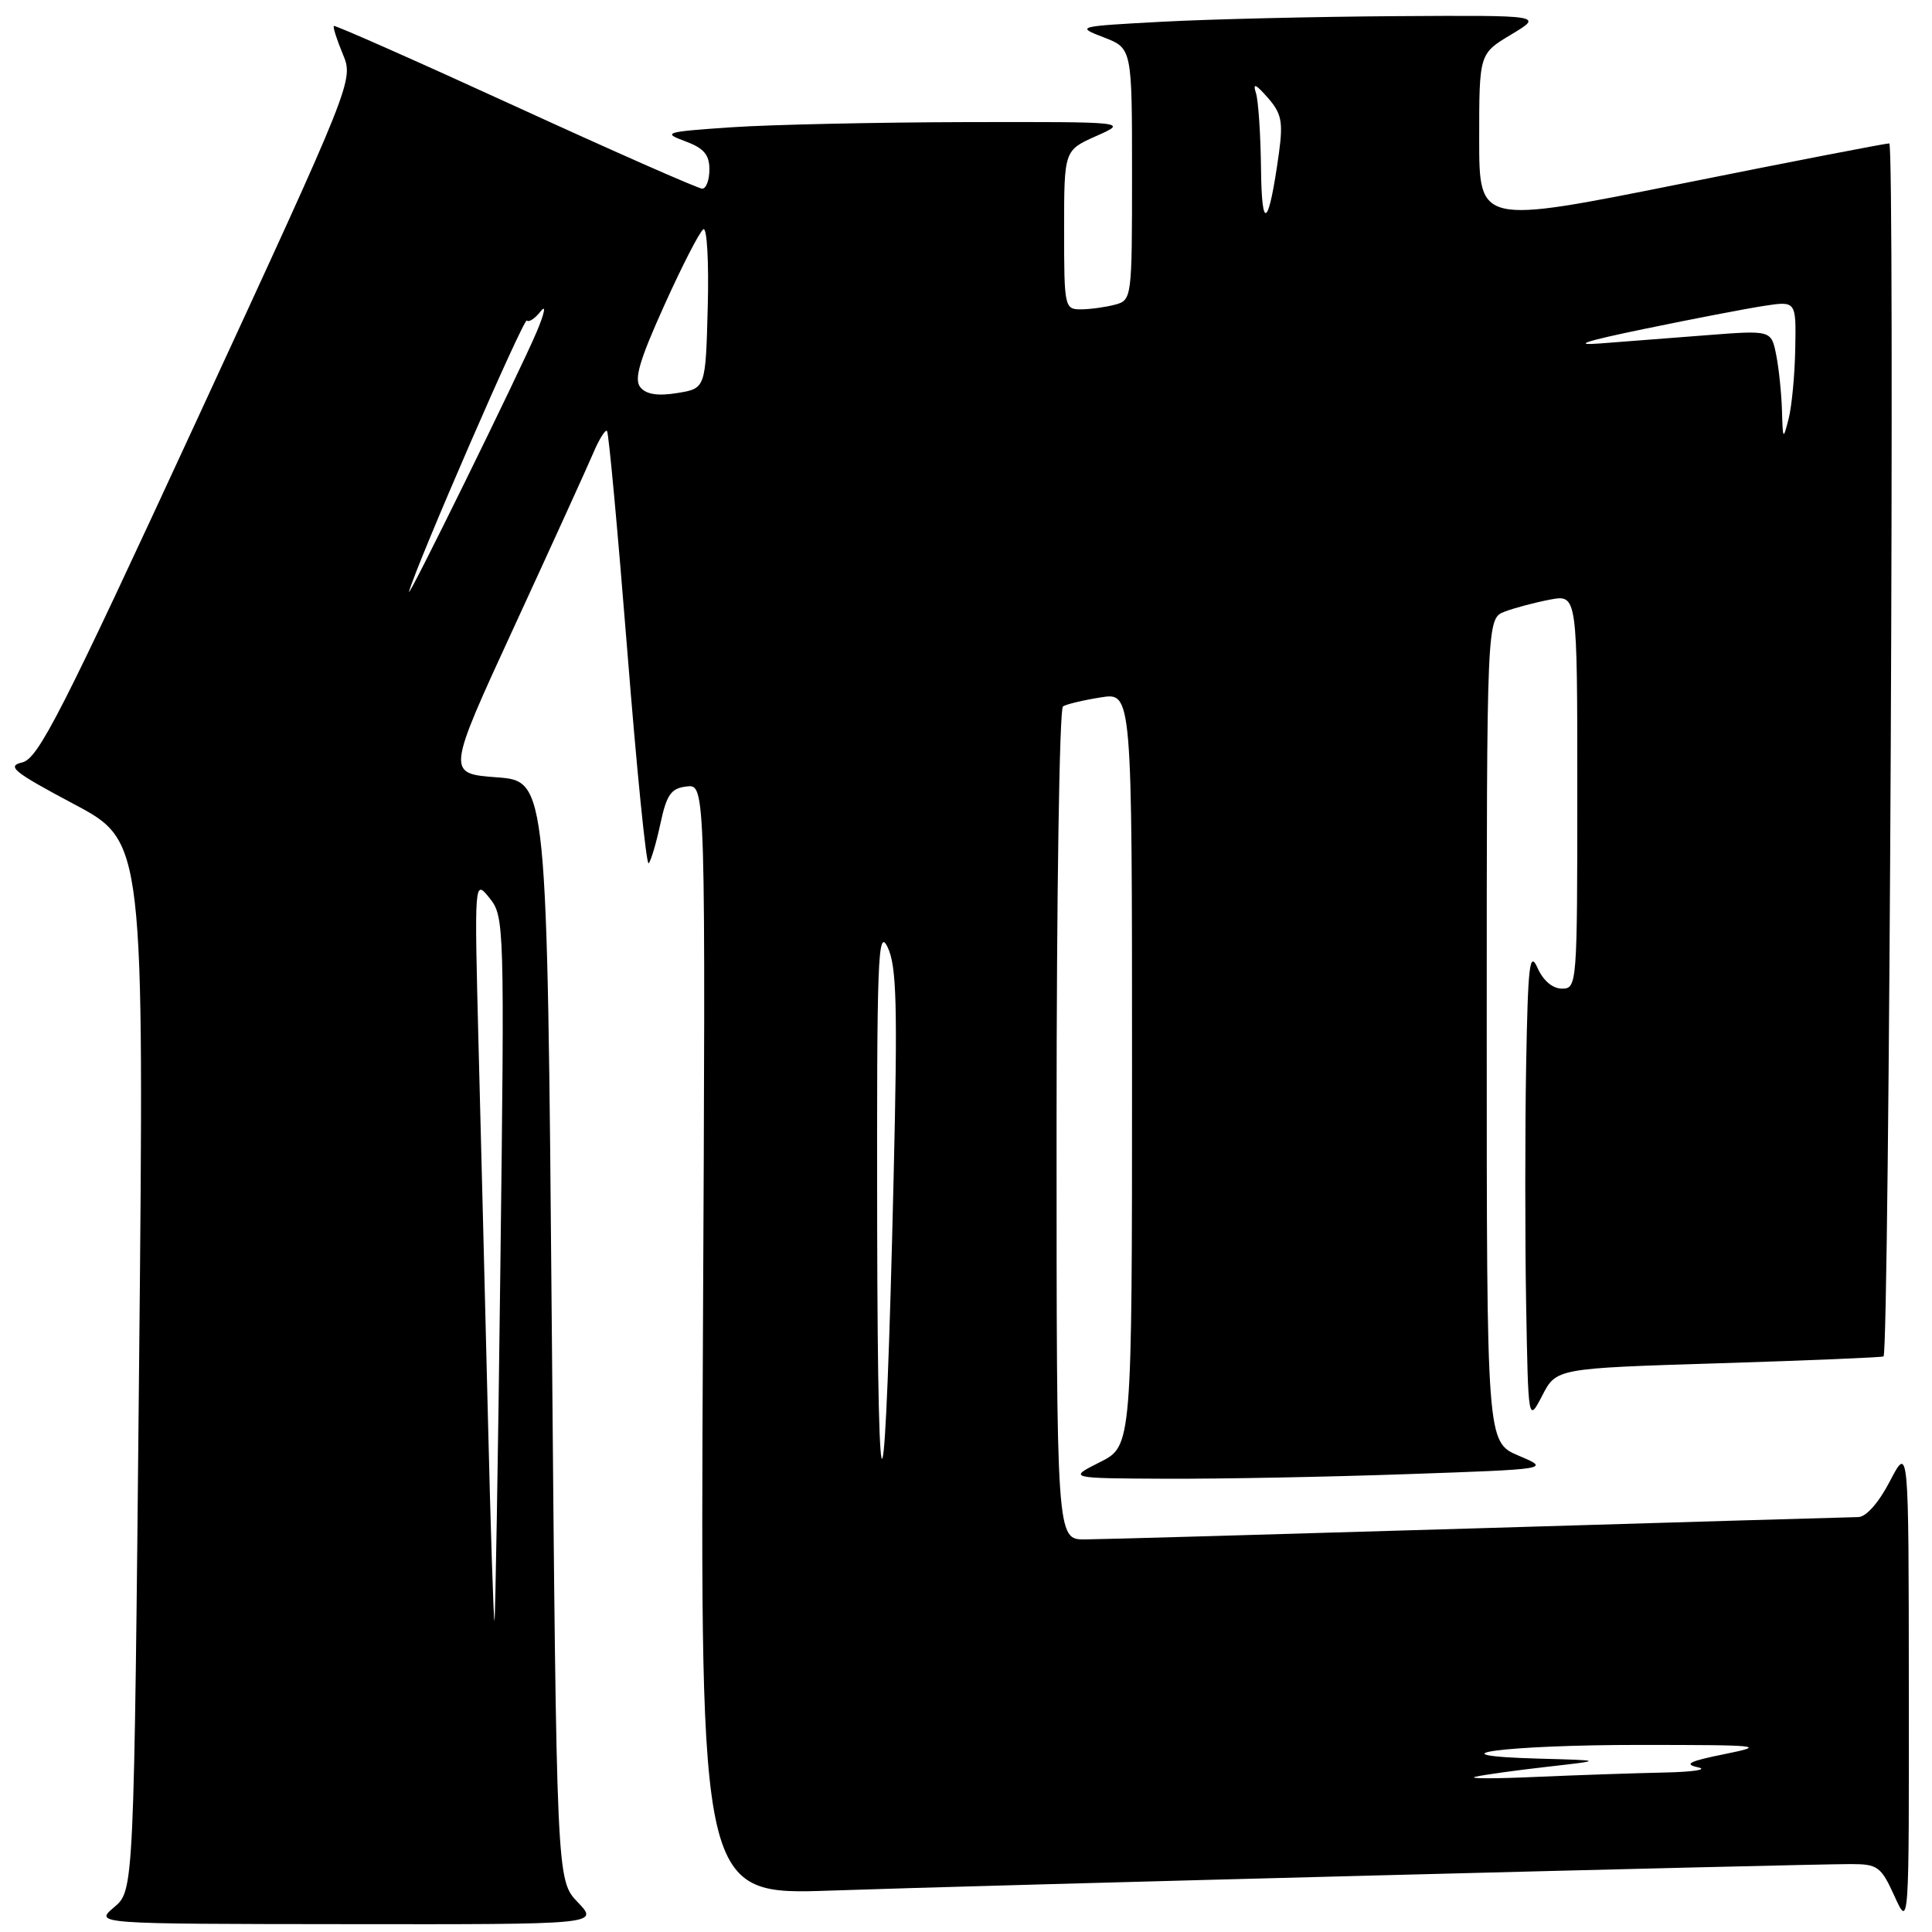 <?xml version="1.0" encoding="UTF-8" standalone="no"?>
<!DOCTYPE svg PUBLIC "-//W3C//DTD SVG 1.1//EN" "http://www.w3.org/Graphics/SVG/1.1/DTD/svg11.dtd" >
<svg xmlns="http://www.w3.org/2000/svg" xmlns:xlink="http://www.w3.org/1999/xlink" version="1.1" viewBox="0 0 256 256">
 <g >
 <path fill="currentColor"
d=" M 76.56 252.06 C 73.75 249.13 73.75 249.13 73.12 176.31 C 72.50 103.50 72.50 103.50 65.84 103.00 C 59.17 102.50 59.17 102.50 68.15 83.00 C 73.09 72.28 77.78 61.97 78.58 60.10 C 79.37 58.22 80.21 56.88 80.43 57.10 C 80.66 57.32 81.86 70.43 83.12 86.22 C 84.37 102.01 85.64 114.69 85.95 114.39 C 86.25 114.09 86.95 111.74 87.50 109.17 C 88.34 105.26 88.91 104.45 91.00 104.21 C 93.50 103.92 93.50 103.92 93.14 177.51 C 92.78 251.11 92.78 251.11 110.14 250.51 C 128.86 249.85 238.81 247.00 245.21 247.00 C 248.81 247.00 249.24 247.31 251.03 251.25 C 252.96 255.50 252.96 255.50 252.93 223.50 C 252.91 191.50 252.91 191.50 250.43 196.25 C 248.95 199.11 247.27 201.01 246.23 201.02 C 245.28 201.03 222.68 201.70 196.00 202.50 C 169.32 203.30 145.81 203.97 143.75 203.98 C 140.00 204.00 140.00 204.00 140.00 149.06 C 140.00 118.84 140.38 93.88 140.85 93.60 C 141.31 93.31 143.56 92.77 145.85 92.41 C 150.00 91.74 150.00 91.74 150.00 141.68 C 150.00 191.61 150.00 191.61 145.75 193.74 C 141.50 195.88 141.50 195.88 154.50 195.94 C 161.65 195.97 176.04 195.70 186.47 195.33 C 205.44 194.67 205.44 194.67 201.22 192.88 C 197.00 191.08 197.00 191.08 197.00 136.52 C 197.00 81.95 197.00 81.95 199.39 81.04 C 200.71 80.54 203.41 79.83 205.39 79.45 C 209.00 78.78 209.00 78.78 209.00 104.89 C 209.00 130.44 208.96 131.00 206.98 131.00 C 205.73 131.00 204.48 129.94 203.73 128.25 C 202.68 125.91 202.46 127.84 202.22 141.25 C 202.07 149.91 202.07 164.09 202.22 172.75 C 202.50 188.50 202.50 188.50 204.36 184.91 C 206.22 181.31 206.22 181.31 227.79 180.64 C 239.66 180.27 249.46 179.86 249.58 179.73 C 250.35 178.89 251.10 19.00 250.34 19.00 C 249.83 19.00 237.39 21.41 222.70 24.36 C 196.00 29.71 196.00 29.71 196.00 18.41 C 196.00 7.11 196.00 7.11 200.25 4.57 C 204.50 2.02 204.50 2.02 185.00 2.14 C 174.28 2.21 160.32 2.54 154.00 2.88 C 142.63 3.49 142.54 3.52 146.25 4.95 C 150.00 6.40 150.00 6.40 150.00 23.08 C 150.00 39.54 149.97 39.77 147.75 40.37 C 146.51 40.70 144.49 40.98 143.25 40.99 C 141.06 41.00 141.00 40.73 141.00 30.46 C 141.00 19.92 141.00 19.92 145.25 18.03 C 149.50 16.14 149.50 16.14 128.00 16.18 C 116.17 16.21 102.22 16.51 97.00 16.86 C 88.14 17.46 87.72 17.58 90.75 18.70 C 93.25 19.62 94.00 20.48 94.00 22.45 C 94.00 23.85 93.57 25.00 93.05 25.00 C 92.53 25.00 81.39 20.09 68.30 14.09 C 55.21 8.09 44.38 3.30 44.24 3.44 C 44.09 3.58 44.63 5.25 45.42 7.16 C 46.87 10.63 46.87 10.63 26.14 55.53 C 8.17 94.45 5.08 100.51 2.96 101.02 C 0.83 101.52 1.76 102.27 9.80 106.55 C 19.11 111.50 19.11 111.50 18.43 181.00 C 17.75 250.50 17.75 250.50 15.13 252.71 C 12.50 254.93 12.50 254.93 45.94 254.96 C 79.37 255.00 79.37 255.00 76.56 252.06 Z  M 195.50 235.43 C 196.60 235.17 200.88 234.58 205.00 234.11 C 212.50 233.26 212.50 233.26 204.00 233.03 C 188.79 232.62 199.32 231.20 217.50 231.21 C 233.45 231.22 234.13 231.29 228.50 232.43 C 223.84 233.37 223.06 233.76 225.00 234.18 C 226.38 234.48 224.35 234.79 220.50 234.87 C 216.65 234.95 209.00 235.21 203.50 235.45 C 198.00 235.70 194.40 235.69 195.50 235.43 Z  M 64.65 187.76 C 64.28 172.77 63.73 150.60 63.41 138.50 C 62.85 116.50 62.85 116.50 64.86 118.99 C 66.83 121.44 66.86 122.42 66.30 167.99 C 65.99 193.57 65.63 214.62 65.52 214.76 C 65.41 214.90 65.01 202.75 64.65 187.76 Z  M 116.23 162.50 C 116.17 126.92 116.32 122.83 117.61 125.50 C 118.81 128.00 118.95 133.10 118.41 156.00 C 117.31 203.03 116.31 206.02 116.23 162.50 Z  M 54.20 78.39 C 55.18 74.79 69.40 42.06 69.81 42.47 C 70.08 42.75 70.91 42.19 71.66 41.23 C 72.40 40.28 72.15 41.52 71.10 44.00 C 68.86 49.29 53.76 80.01 54.20 78.39 Z  M 236.12 54.38 C 236.05 52.11 235.71 48.79 235.35 47.00 C 234.70 43.75 234.70 43.75 226.10 44.42 C 221.37 44.79 215.03 45.28 212.00 45.51 C 208.21 45.80 210.08 45.19 218.00 43.56 C 224.32 42.25 231.41 40.89 233.75 40.53 C 238.00 39.88 238.00 39.88 237.88 46.19 C 237.82 49.66 237.42 53.85 237.00 55.50 C 236.27 58.35 236.23 58.30 236.12 54.38 Z  M 84.86 51.33 C 83.98 50.28 84.72 47.77 88.03 40.44 C 90.39 35.20 92.72 30.67 93.20 30.38 C 93.68 30.08 93.94 34.71 93.78 40.65 C 93.50 51.47 93.50 51.47 89.74 52.08 C 87.17 52.50 85.63 52.26 84.86 51.33 Z  M 167.09 22.33 C 167.04 17.84 166.74 13.34 166.42 12.33 C 165.98 10.95 166.36 11.10 167.98 12.94 C 169.81 15.02 170.03 16.12 169.47 20.25 C 168.11 30.08 167.18 30.90 167.09 22.33 Z "/>
</g>
</svg>